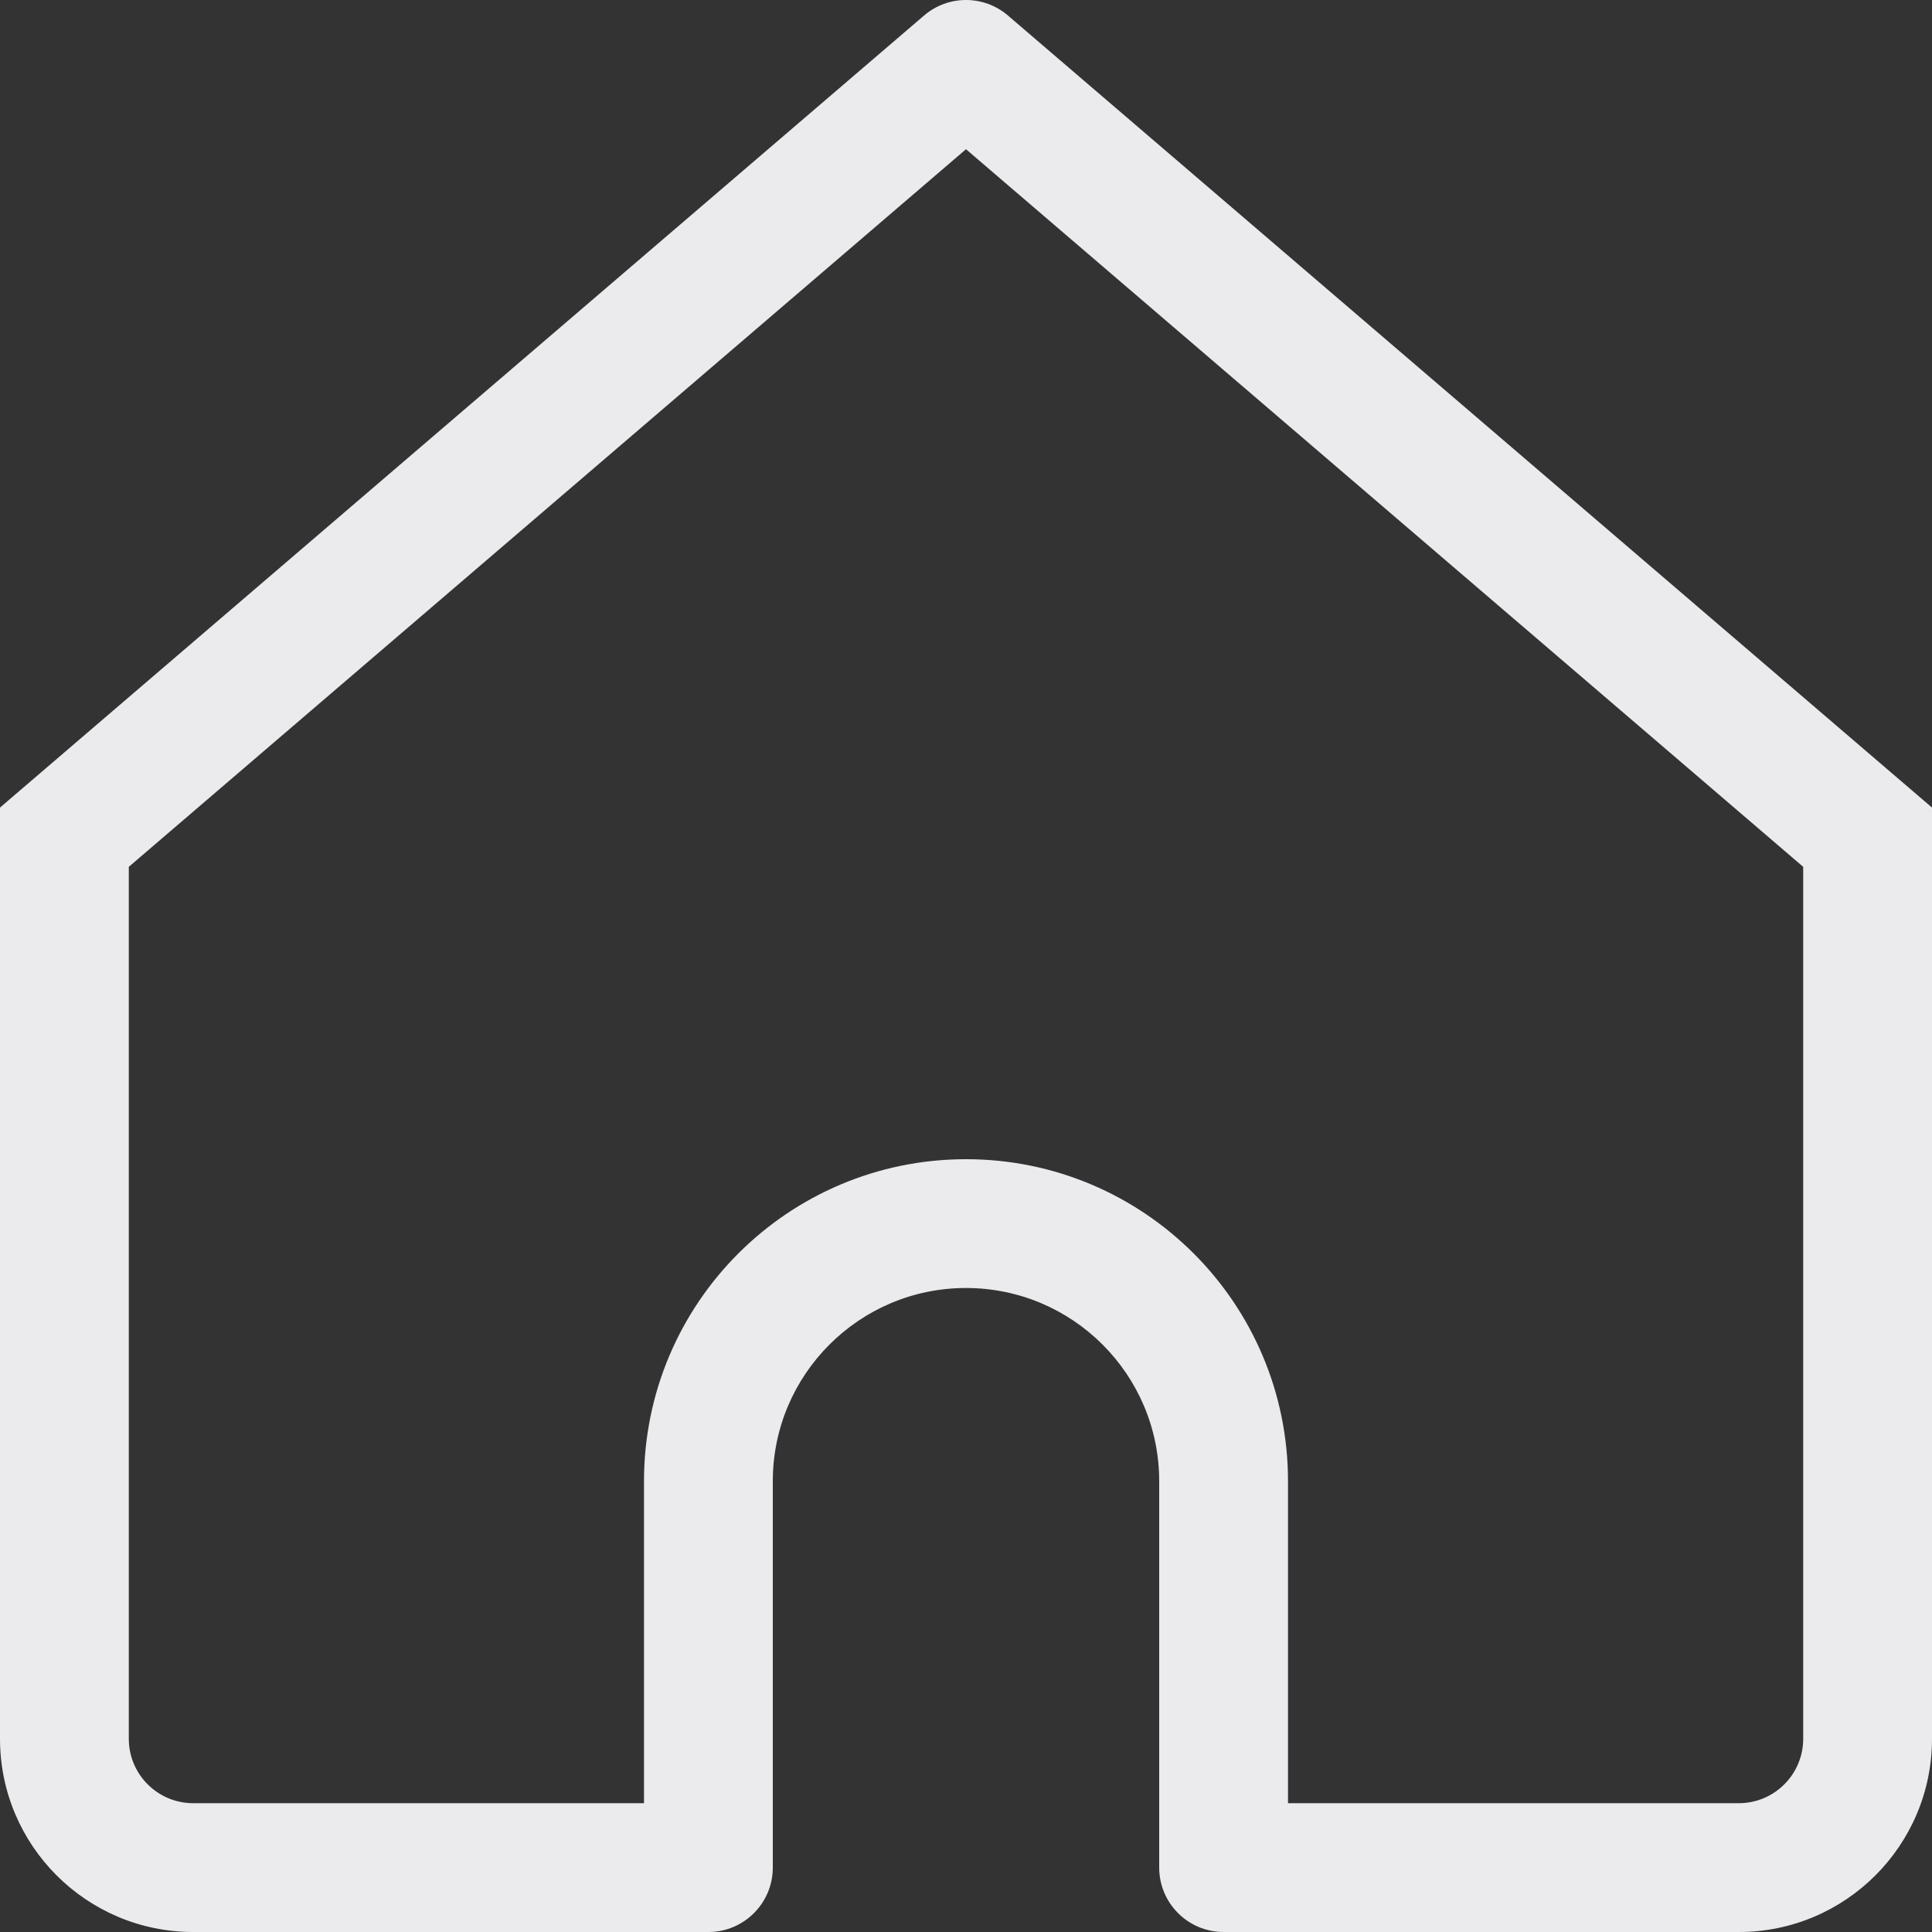 <svg width="15" height="15" viewBox="0 0 15 15" fill="none" xmlns="http://www.w3.org/2000/svg">
<rect x="0" y="0" width="15" height="15" fill="#333333" stroke="none"/>
<path d="M7.5 0.5L7.825 0.12C7.638 -0.04 7.362 -0.04 7.175 0.12L7.5 0.5ZM0.5 6.5L0.175 6.12L0 6.27V6.5H0.5ZM5.5 14.5V15C5.776 15 6 14.776 6 14.5H5.5ZM9.5 14.5H9C9 14.776 9.224 15 9.5 15V14.5ZM14.5 6.5H15V6.27L14.825 6.12L14.5 6.5ZM1.5 15H5.5V14H1.5V15ZM14.825 6.12L7.825 0.12L7.175 0.88L14.175 6.88L14.825 6.12ZM7.175 0.12L0.175 6.12L0.825 6.88L7.825 0.88L7.175 0.12ZM6 14.5V11.5H5V14.5H6ZM9 11.5V14.5H10V11.5H9ZM9.5 15H13.5V14H9.5V15ZM15 13.5V6.5H14V13.5H15ZM0 6.5V13.5H1V6.5H0ZM7.5 10C8.328 10 9 10.672 9 11.5H10C10 10.119 8.881 9 7.5 9V10ZM7.5 9C6.119 9 5 10.119 5 11.5H6C6 10.672 6.672 10 7.5 10V9ZM13.5 15C14.328 15 15 14.328 15 13.5H14C14 13.776 13.776 14 13.5 14V15ZM1.5 14C1.224 14 1 13.776 1 13.5H0C0 14.328 0.672 15 1.5 15V14Z" fill="#EBEBED"/>
</svg>
